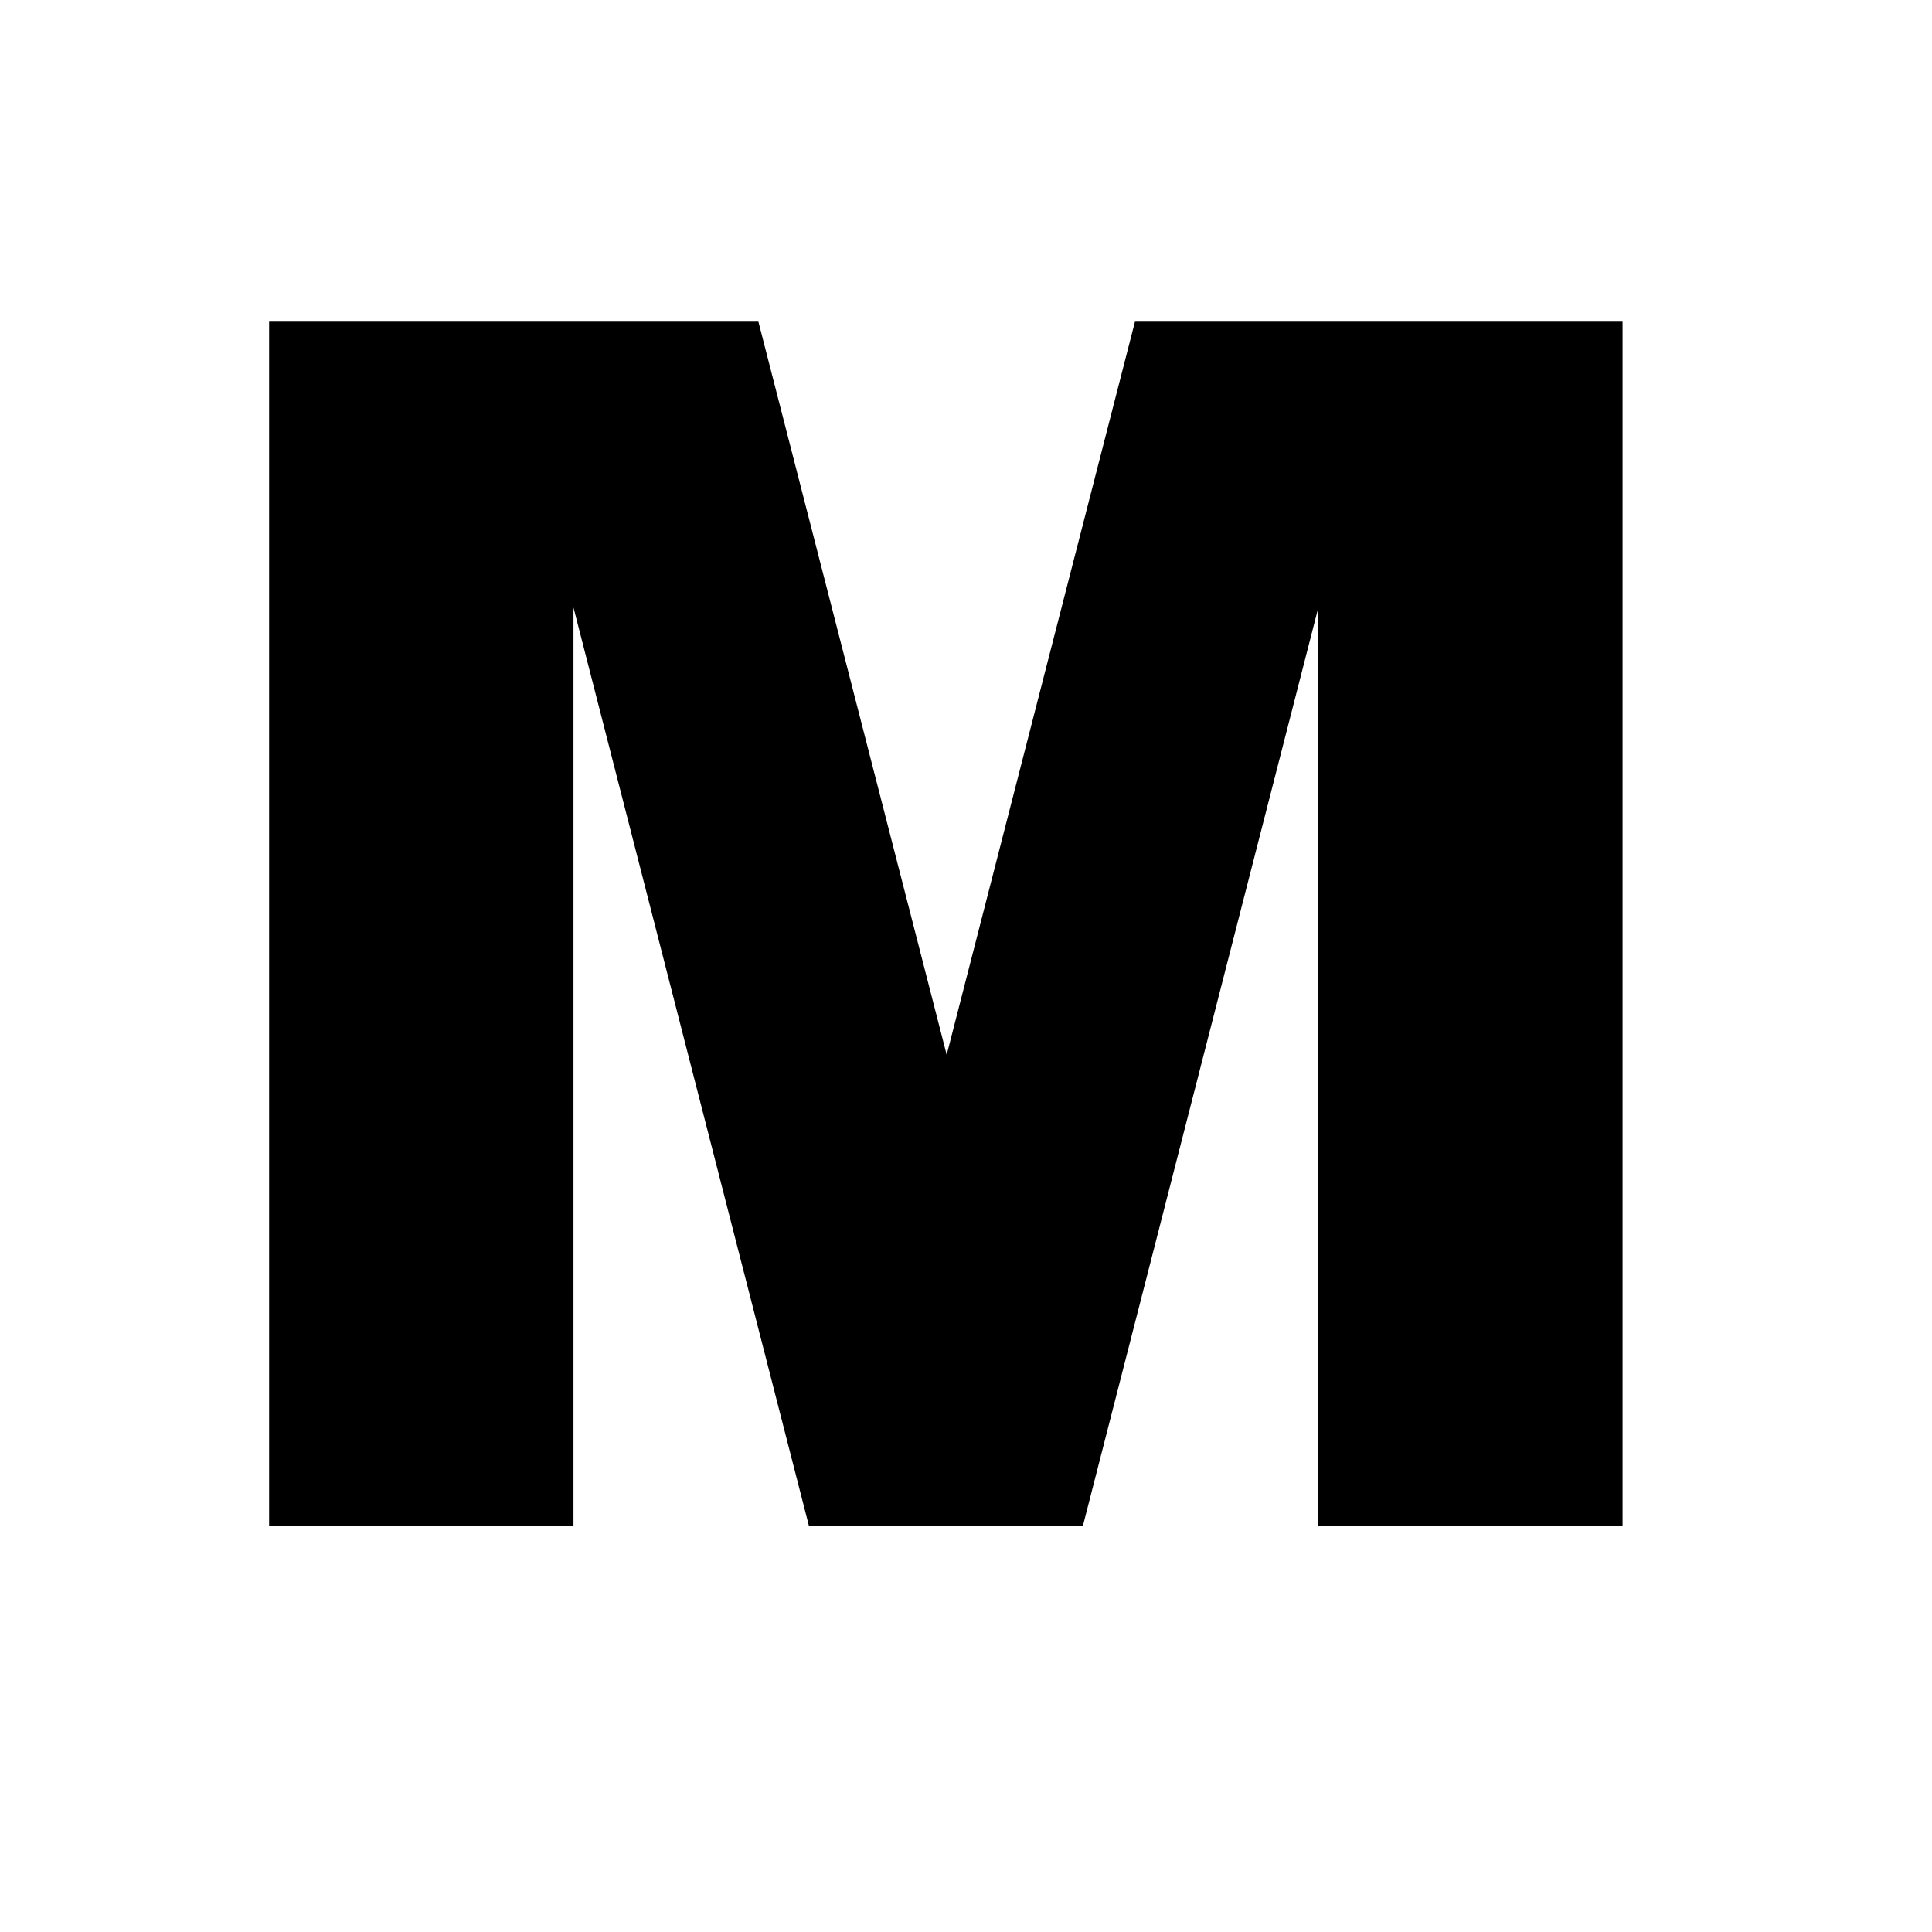 <svg xmlns="http://www.w3.org/2000/svg" viewBox="0 0 24 24" fill="#000">
    <path d="M3.343 3.996h6.078l2.339 9.107 2.339-9.107h6.057V18.952H16.377V7.547L13.453 18.952h-3.405L7.124 7.547V18.952H3.343V3.996z"/>
</svg>
